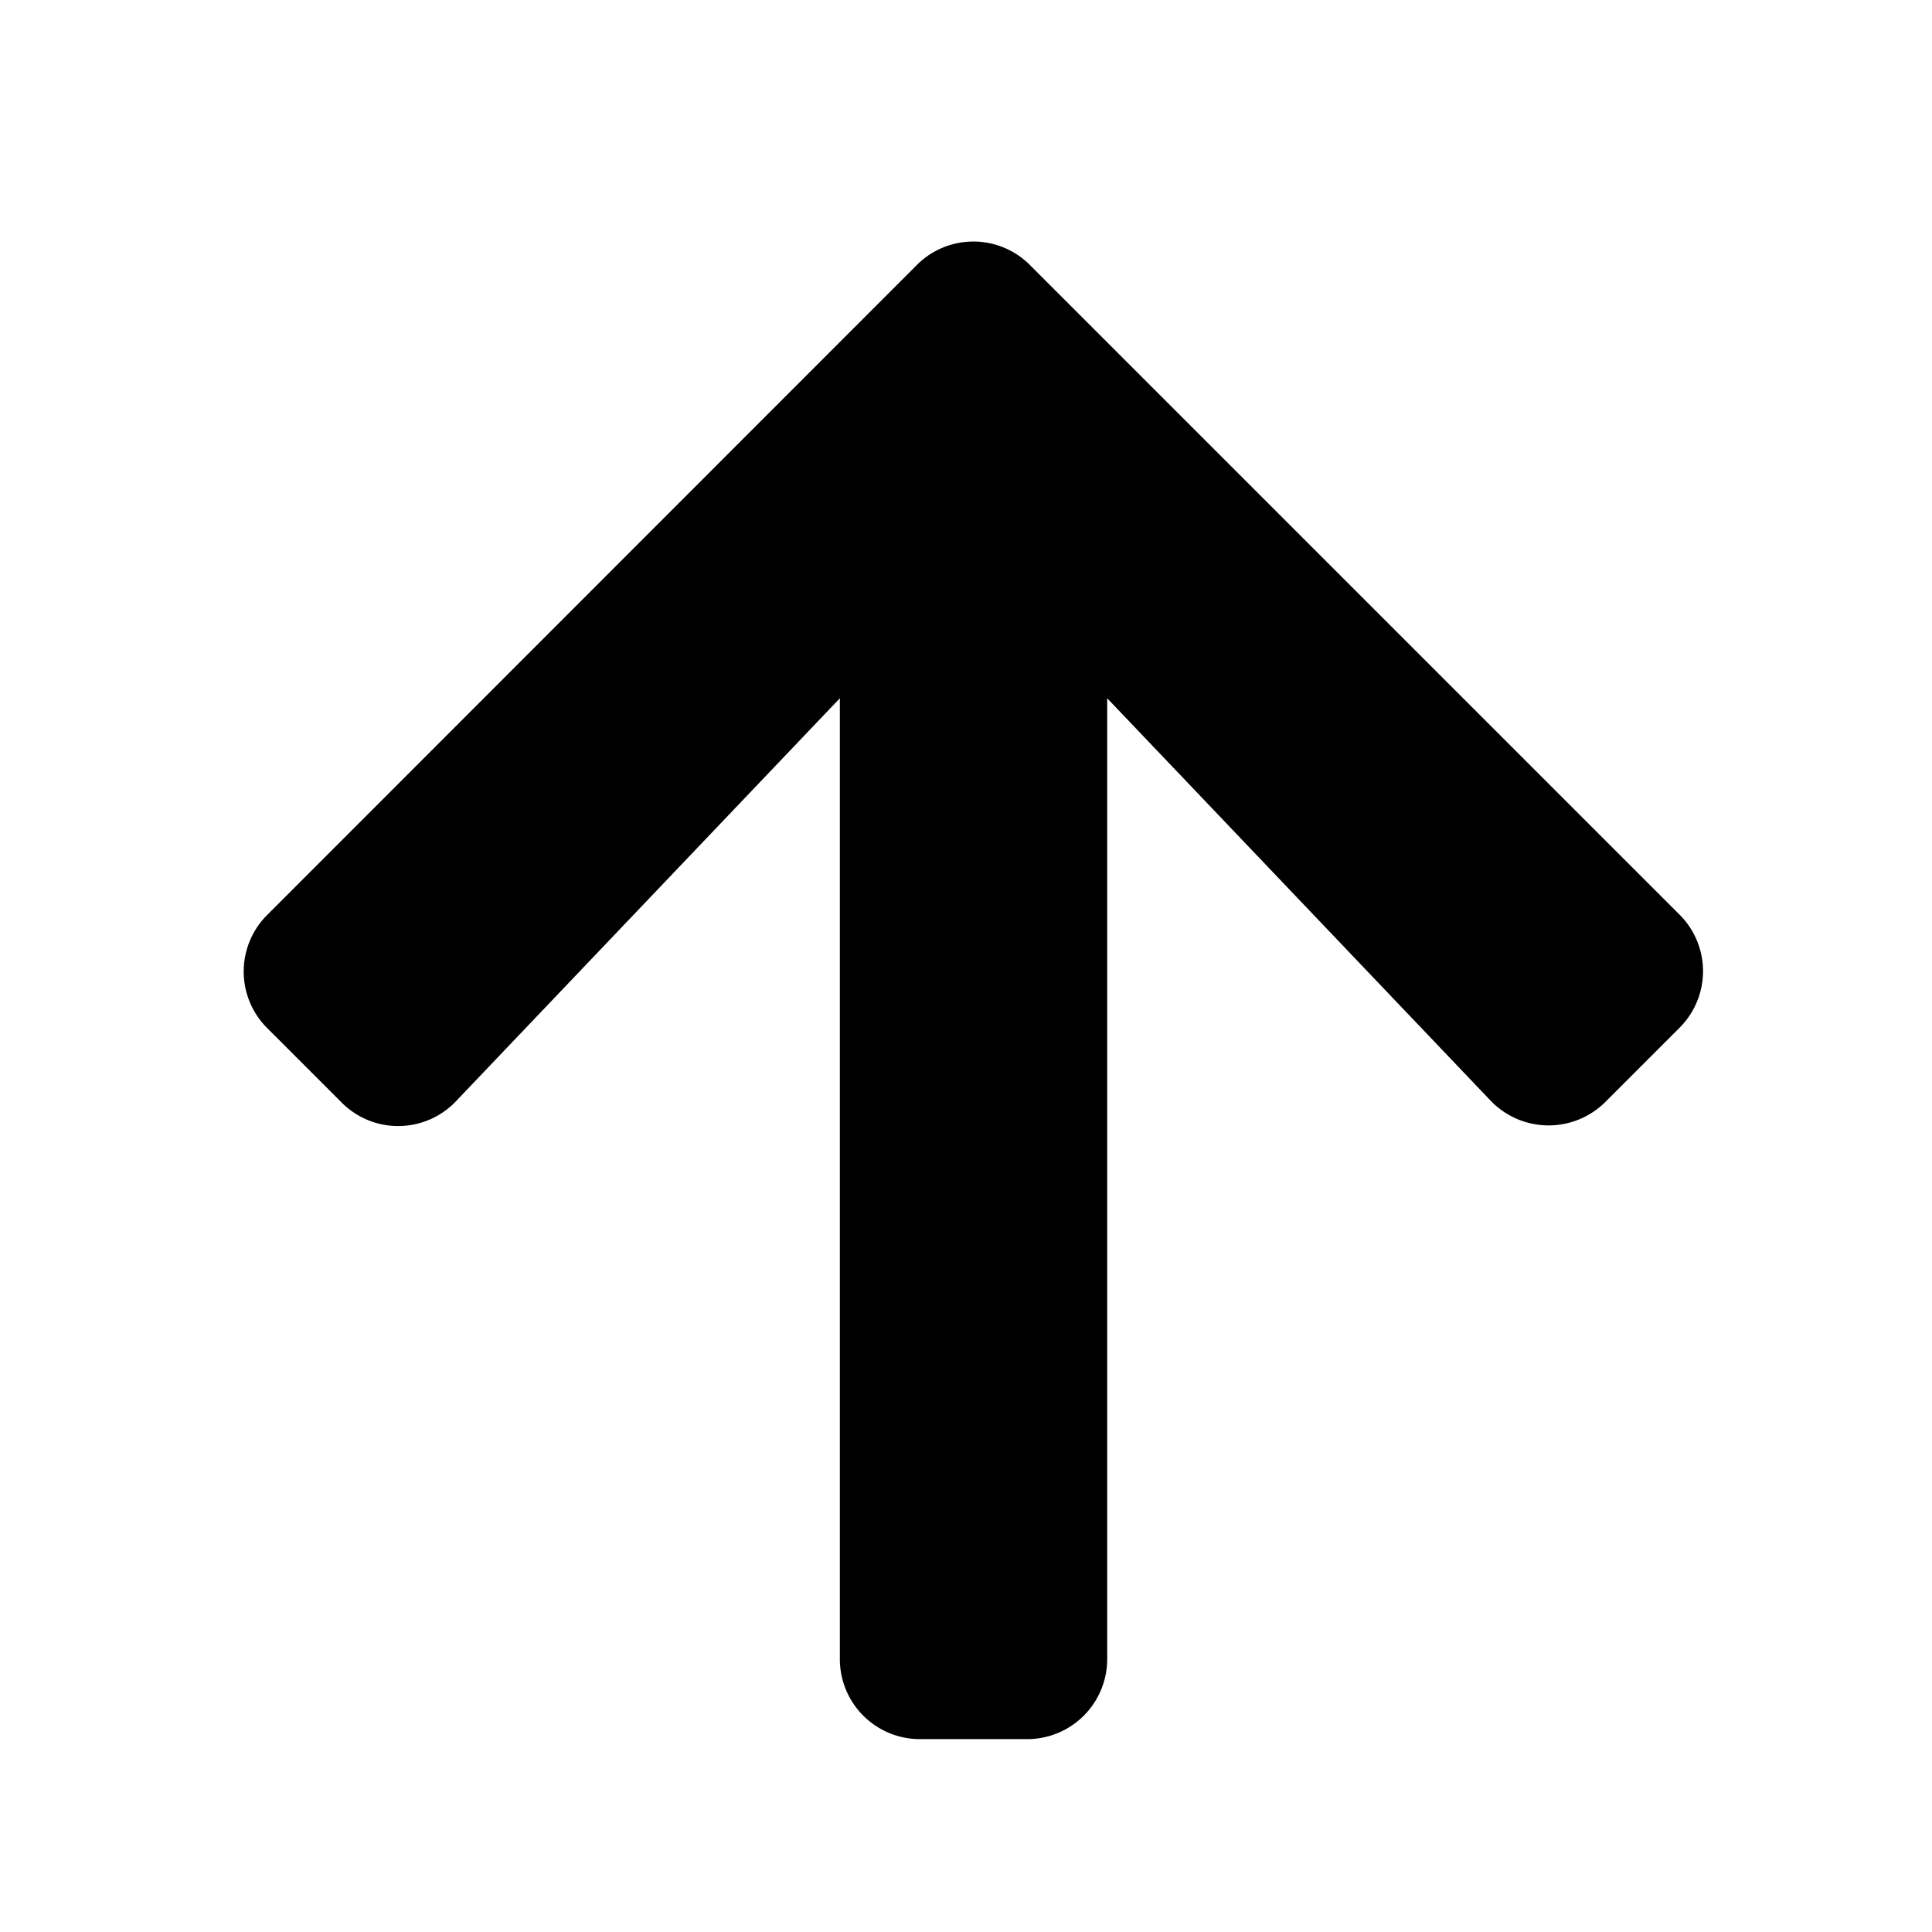 <svg xmlns="http://www.w3.org/2000/svg" viewBox="0 0 24 24"><path d="M4.242 13.694l-.922-.922a.992.992 0 010-1.407l8.068-8.072a.992.992 0 011.407 0l8.068 8.068a.992.992 0 010 1.407l-.922.922a.998.998 0 01-1.424-.017l-4.763-4.999v11.934a.994.994 0 01-.996.996h-1.329a.994.994 0 01-.996-.996V8.674l-4.767 5.004a.99.99 0 01-1.424.016z"/></svg>